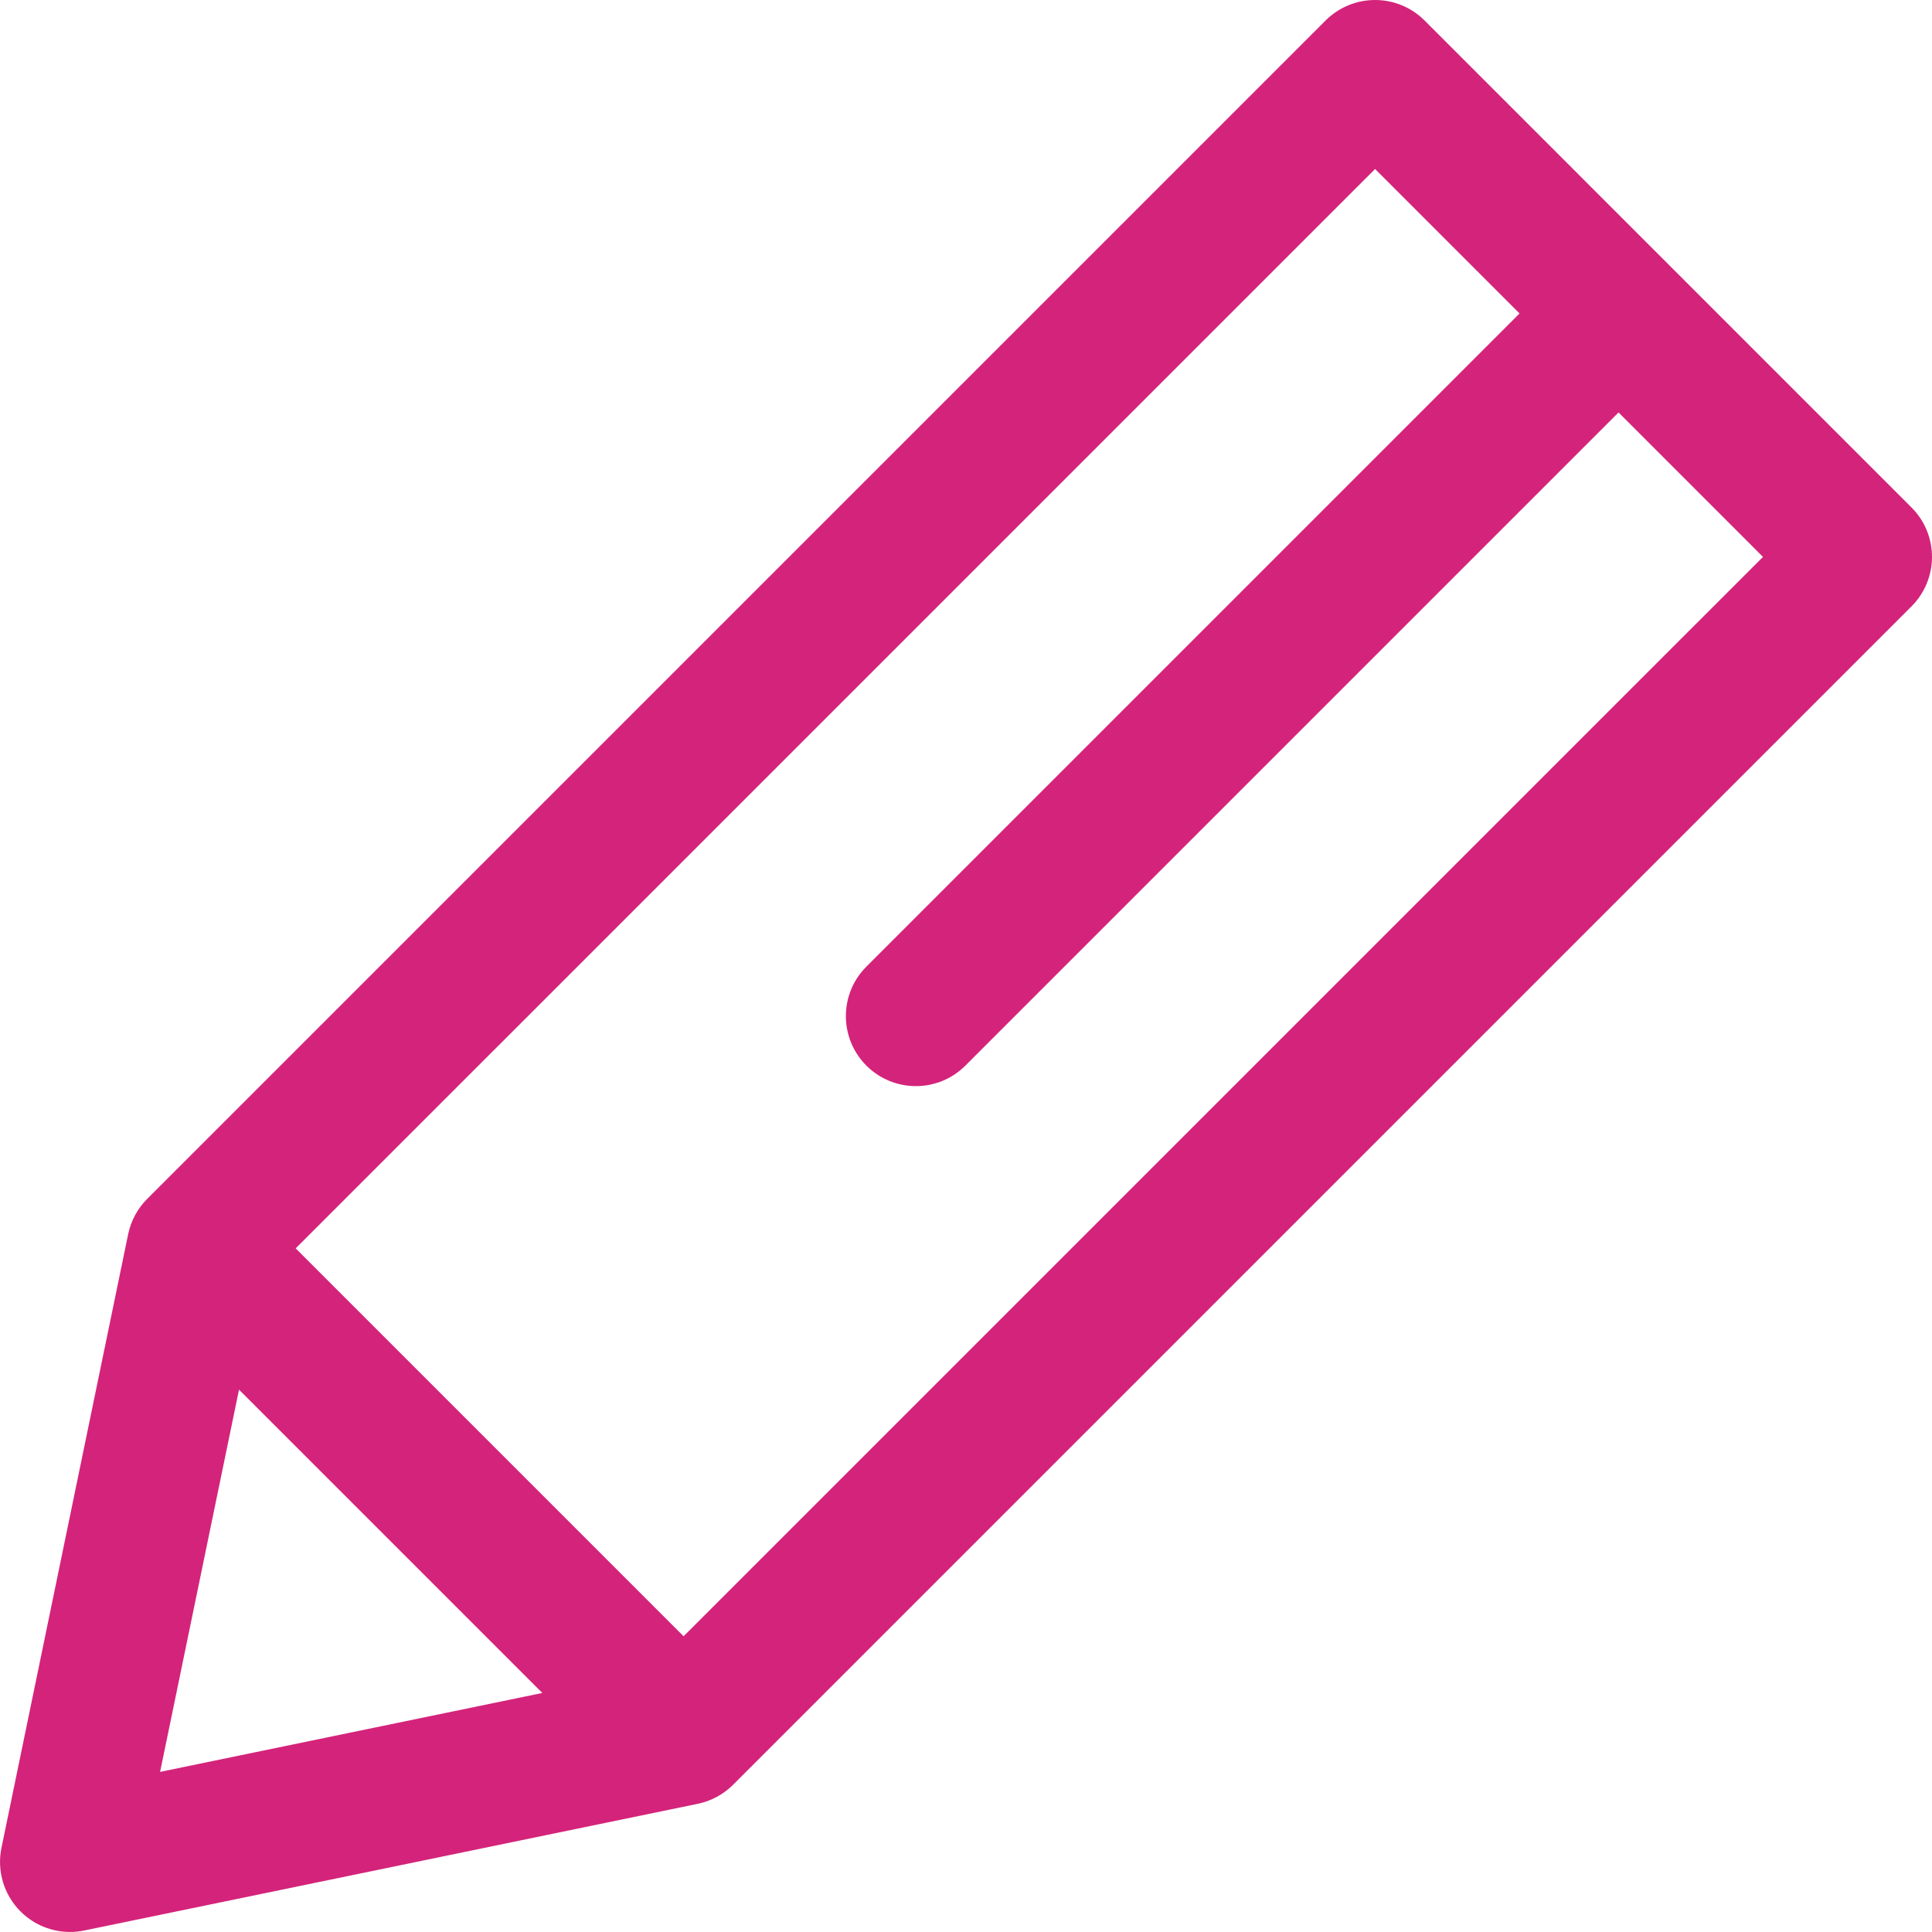 <?xml version="1.0" standalone="no"?><!DOCTYPE svg PUBLIC "-//W3C//DTD SVG 1.1//EN" "http://www.w3.org/Graphics/SVG/1.1/DTD/svg11.dtd"><svg t="1511242248740" class="icon" style="" viewBox="0 0 1024 1024" version="1.1" xmlns="http://www.w3.org/2000/svg" p-id="4137" xmlns:xlink="http://www.w3.org/1999/xlink" width="200" height="200"><defs><style type="text/css"></style></defs><path d="M1013.118 268.938l-128.966-128.969c-0.024-0.021-0.042-0.047-0.059-0.068-0.024-0.021-0.056-0.042-0.068-0.062L755.054 10.866C748.097 3.909 738.662 0 728.82 0c-9.839 0-19.274 3.909-26.234 10.866L78.028 635.418c-5.126 5.126-8.634 11.635-10.103 18.734L0.782 979.373c-2.526 12.228 1.273 24.911 10.1 33.735 7.028 7.028 16.496 10.866 26.234 10.866 2.496 0 5.01-0.252 7.5-0.766l325.206-67.151c7.1-1.466 13.608-4.977 18.734-10.1L1013.118 321.404C1027.608 306.92 1027.608 283.428 1013.118 268.938zM126.68 736.547l160.76 160.76-202.585 41.828L126.68 736.547zM362.323 867.256 156.725 661.655 728.82 89.572l76.563 76.566-346.181 346.19c-14.49 14.49-14.49 37.979 0 52.469 7.242 7.242 16.74 10.866 26.234 10.866 9.495 0 18.989-3.624 26.234-10.866l346.187-346.19 76.563 76.566L362.323 867.256z" p-id="4138" fill="#d4237a"></path></svg>